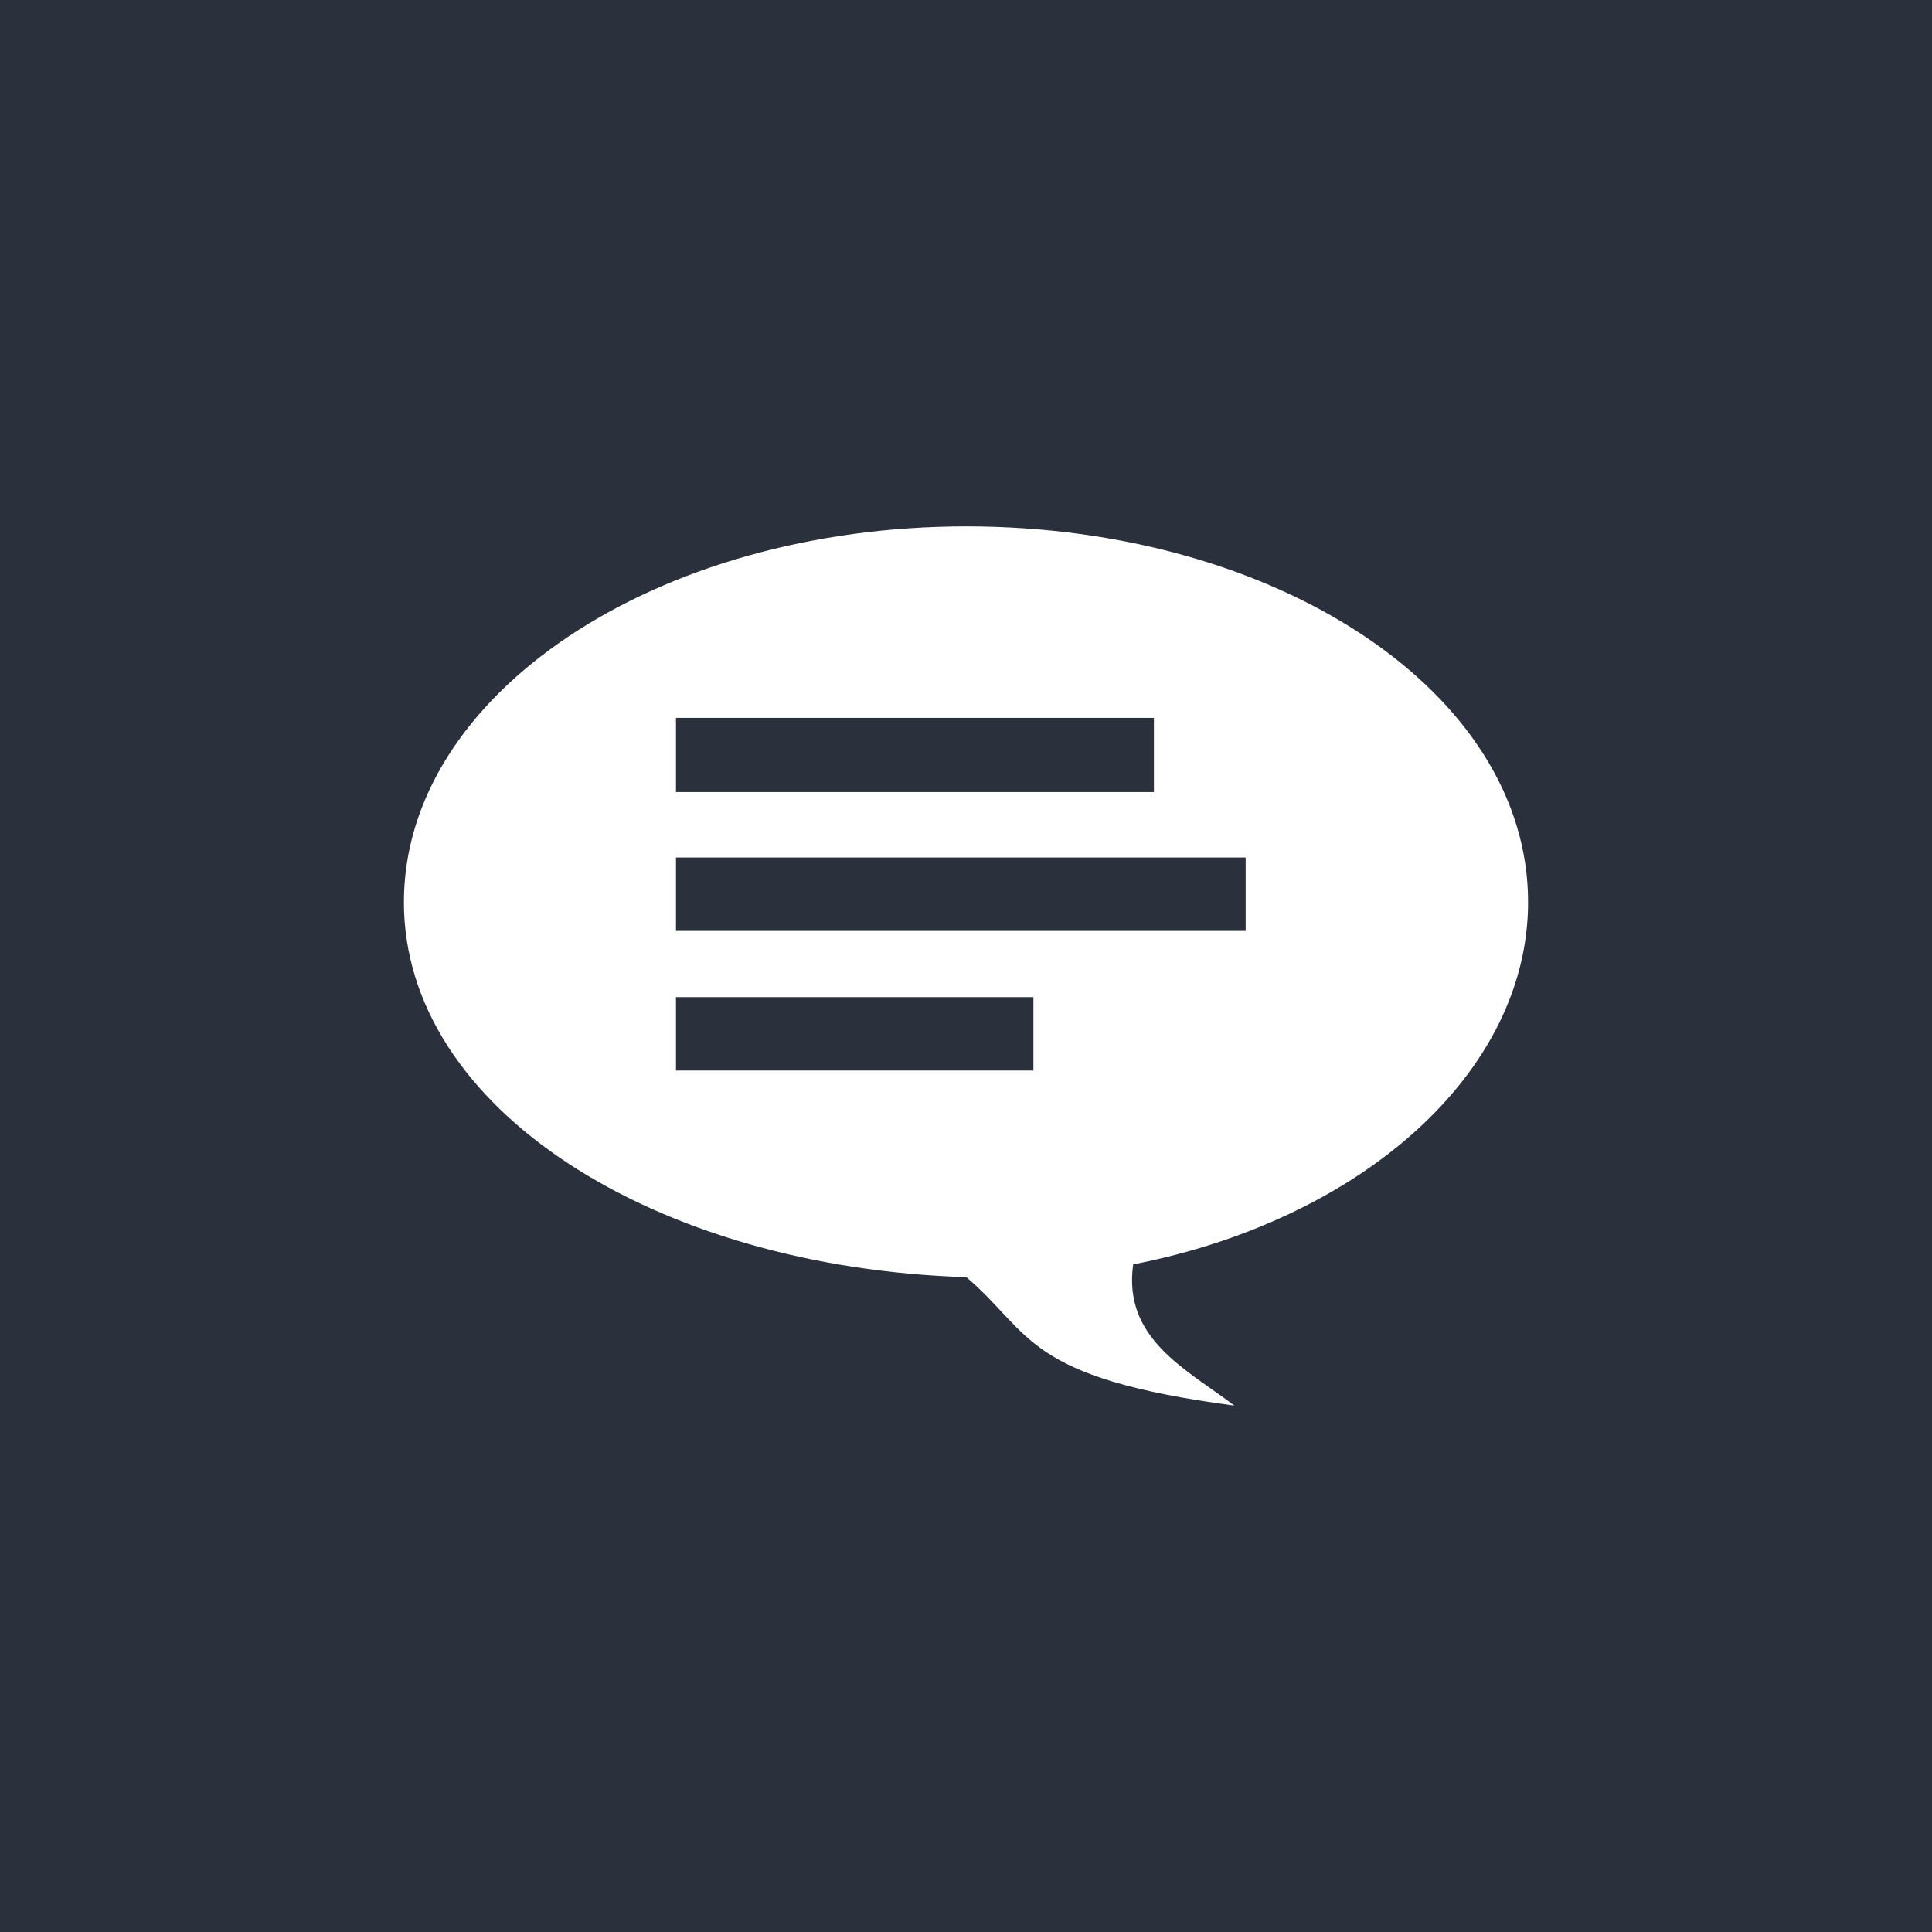 <?xml version="1.0" encoding="UTF-8" standalone="no" ?>
<!DOCTYPE svg PUBLIC "-//W3C//DTD SVG 1.1//EN" "http://www.w3.org/Graphics/SVG/1.1/DTD/svg11.dtd">
<svg xmlns="http://www.w3.org/2000/svg" xmlns:xlink="http://www.w3.org/1999/xlink" version="1.1" width="192" height="192" viewBox="0 0 192 192" xml:space="preserve">
<rect x="0" y="0" width="192" height="192" fill="#808080" stroke="none"/>
<desc>Created with Fabric.js 4.2.0</desc>
<defs>
</defs>
<rect x="0" y="0" width="100%" height="100%" fill="transparent"></rect>
<g transform="matrix(1 0 0 1 96 96)" id="91587968-4fdc-4aa6-8a64-3ce5a733d099"  >
<rect style="stroke: none; stroke-width: 1; stroke-dasharray: none; stroke-linecap: butt; stroke-dashoffset: 0; stroke-linejoin: miter; stroke-miterlimit: 4; fill: rgb(0,0,0); fill-rule: nonzero; opacity: 1;" vector-effect="non-scaling-stroke"  x="-96" y="-96" rx="0" ry="0" width="192" height="192" />
</g>
<g transform="matrix(Infinity NaN NaN Infinity 0 0)" id="33fdc853-22d8-4271-a1dd-ca2cfaba3cc9"  >
</g>
<g transform="matrix(4.13 0 0 4.13 96 96)" id="bd73f41b-e3f4-407f-a722-c32fd7543e27"  >
<circle style="stroke: rgb(0,0,0); stroke-width: 0; stroke-dasharray: none; stroke-linecap: butt; stroke-dashoffset: 0; stroke-linejoin: miter; stroke-miterlimit: 4; fill: rgb(42,48,60); fill-rule: nonzero; opacity: 1;" vector-effect="non-scaling-stroke"  cx="0" cy="0" r="35" />
</g>
<g transform="matrix(1.54 0 0 1.54 96 96)" id="20ba4c0c-282f-4192-844c-668ebc5aae23"  >
<path style="stroke: rgb(0,0,0); stroke-width: 0; stroke-dasharray: none; stroke-linecap: butt; stroke-dashoffset: 0; stroke-linejoin: miter; stroke-miterlimit: 4; fill: rgb(255,255,255); fill-rule: nonzero; opacity: 1;" vector-effect="non-scaling-stroke"  transform=" translate(-50, -50)" d="M 50.025 21.631 C 29.944 21.631 13.727 32.497 13.727 45.881 C 13.727 59.216 29.944 69.462 50.025 70.08 C 54.3 73.736 53.733 76.567 67.326 78.369 C 64.182 76.001 60.117 74.045 60.788 69.256 C 75.563 66.373 86.272 56.849 86.272 45.881 C 86.272 32.341 70.054 21.631 50.025 21.631 z M 31.284 52.008 L 54.35 52.008 L 54.35 56.745 L 31.284 56.745 L 31.284 52.008 z M 31.284 42.999 L 68.046 42.999 L 68.046 47.735 L 31.284 47.735 L 31.284 42.999 z M 31.284 33.988 L 62.125 33.988 L 62.125 38.776 L 31.284 38.776 L 31.284 33.988 z" stroke-linecap="round" />
</g>
</svg>